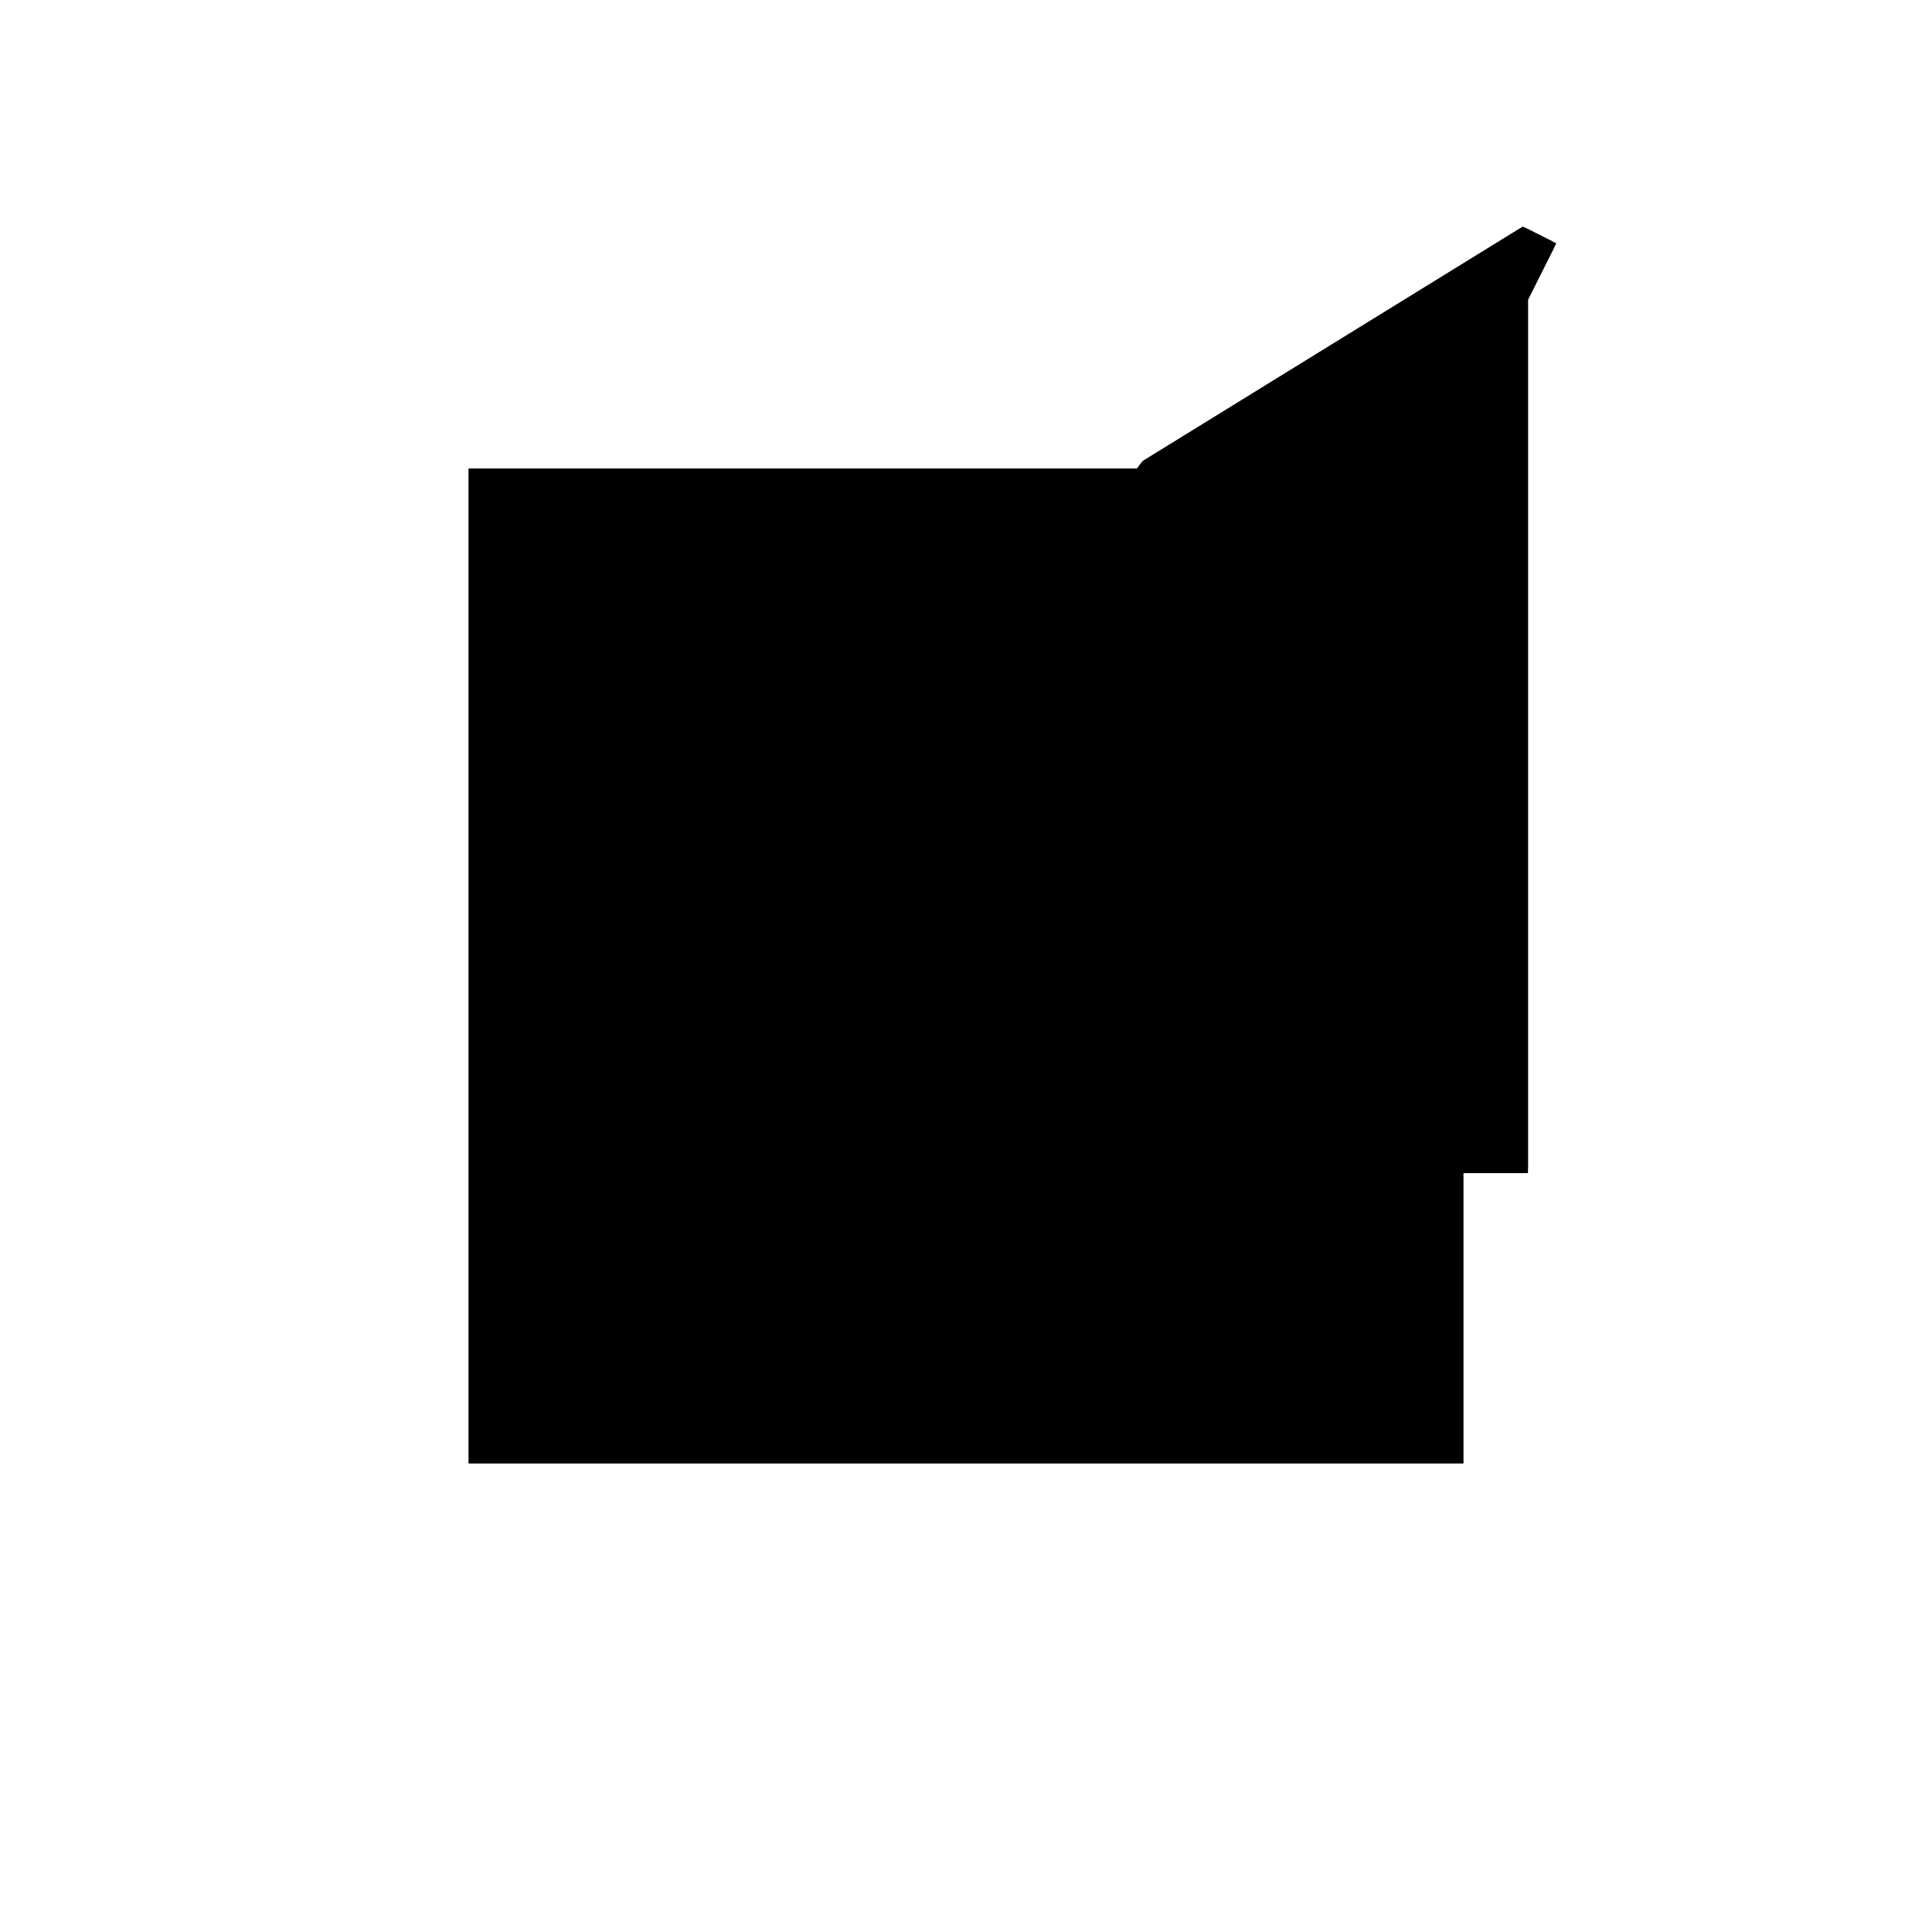 <?xml version="1.0"?>
<!DOCTYPE svg PUBLIC "-//W3C//DTD SVG 1.1//EN"
  "http://www.w3.org/Graphics/SVG/1.1/DTD/svg11.dtd">
<svg
  width="240"
  height="240"
  viewBox="-50 -50 200 200" xmlns="http://www.w3.org/2000/svg" version="1.1">
  <rect
    x="0"
    y="0"
    width="100"
    height="100"
    fill="hsla(206,100%,53%,0.3)"
    stroke="hsl(206,100%,53%)"
    stroke-width="3"
    transform="" />
  
  <path
    d="M 
      8.162
      -6.116
      L
    
      29.067
      0
      L
    
      100
      0
      L
    
      100
      90.041
      L
    
      102.757
      95.53
      L
    
      100
      96.915
      L
    
      60.947
      72.829
      L
    
      6.372
      0
      z
    "
    fill="hsla(0,0%,50%,0.3)"
    stroke="hsla(0,0%,50%,1)"
    stroke-width="1"
    transform="translate(-42.324,-39.058) scale(1,-1) translate(50,-110)"
    />
  
  
  <line
    x1="94.367"
    y1="78.827"
    x2="102.757"
    y2="95.53"
    stroke="hsla(0,50%,50%,0.6)"
    stroke-width="1"
    transform="translate(-42.324,-39.058) scale(1,-1) translate(50,-110)"
    />
  
  <line
    x1="58.636"
    y1="8.651"
    x2="87.506"
    y2="78.814"
    stroke="hsla(0,50%,50%,0.6)"
    stroke-width="1"
    transform="translate(-42.324,-39.058) scale(1,-1) translate(50,-110)"
    />
  
  <line
    x1="46.259"
    y1="42.205"
    x2="49.792"
    y2="57.943"
    stroke="hsla(0,50%,50%,0.6)"
    stroke-width="1"
    transform="translate(-42.324,-39.058) scale(1,-1) translate(50,-110)"
    />
  
  <line
    x1="8.162"
    y1="-6.116"
    x2="58.636"
    y2="8.651"
    stroke="hsla(0,50%,50%,0.6)"
    stroke-width="1"
    transform="translate(-42.324,-39.058) scale(1,-1) translate(50,-110)"
    />
  
  <line
    x1="6.372"
    y1="0"
    x2="60.947"
    y2="72.829"
    stroke="hsla(0,50%,50%,0.6)"
    stroke-width="1"
    transform="translate(-42.324,-39.058) scale(1,-1) translate(50,-110)"
    />
  
  <line
    x1="6.372"
    y1="0"
    x2="100"
    y2="0"
    stroke="hsla(0,50%,50%,0.6)"
    stroke-width="1"
    transform="translate(-42.324,-39.058) scale(1,-1) translate(50,-110)"
    />
  
  <line
    x1="100"
    y1="0"
    x2="100"
    y2="96.915"
    stroke="hsla(0,50%,50%,0.6)"
    stroke-width="1"
    transform="translate(-42.324,-39.058) scale(1,-1) translate(50,-110)"
    />
  
  <line
    x1="8.162"
    y1="-6.116"
    x2="6.372"
    y2="0"
    stroke="hsla(0,50%,50%,0.6)"
    stroke-width="1"
    transform="translate(-42.324,-39.058) scale(1,-1) translate(50,-110)"
    />
  
  <line
    x1="49.792"
    y1="57.943"
    x2="87.506"
    y2="78.814"
    stroke="hsla(0,50%,50%,0.6)"
    stroke-width="1"
    transform="translate(-42.324,-39.058) scale(1,-1) translate(50,-110)"
    />
  
  <line
    x1="60.947"
    y1="72.829"
    x2="100"
    y2="96.915"
    stroke="hsla(0,50%,50%,0.6)"
    stroke-width="1"
    transform="translate(-42.324,-39.058) scale(1,-1) translate(50,-110)"
    />
  
  <line
    x1="58.636"
    y1="8.651"
    x2="39.188"
    y2="43.792"
    stroke="hsla(0,50%,50%,0.6)"
    stroke-width="1"
    transform="translate(-42.324,-39.058) scale(1,-1) translate(50,-110)"
    />
  
  <line
    x1="87.506"
    y1="78.814"
    x2="84.93"
    y2="87.62"
    stroke="hsla(0,50%,50%,0.6)"
    stroke-width="1"
    transform="translate(-42.324,-39.058) scale(1,-1) translate(50,-110)"
    />
  
  <line
    x1="46.259"
    y1="42.205"
    x2="39.188"
    y2="43.792"
    stroke="hsla(0,50%,50%,0.6)"
    stroke-width="1"
    transform="translate(-42.324,-39.058) scale(1,-1) translate(50,-110)"
    />
  
  <line
    x1="60.947"
    y1="72.829"
    x2="94.367"
    y2="78.827"
    stroke="hsla(0,50%,50%,0.6)"
    stroke-width="1"
    transform="translate(-42.324,-39.058) scale(1,-1) translate(50,-110)"
    />
  
  <line
    x1="94.367"
    y1="78.827"
    x2="84.93"
    y2="87.62"
    stroke="hsla(0,50%,50%,0.6)"
    stroke-width="1"
    transform="translate(-42.324,-39.058) scale(1,-1) translate(50,-110)"
    />
  
  <line
    x1="102.757"
    y1="95.53"
    x2="100"
    y2="96.915"
    stroke="hsla(0,50%,50%,0.6)"
    stroke-width="1"
    transform="translate(-42.324,-39.058) scale(1,-1) translate(50,-110)"
    />
  
</svg>
